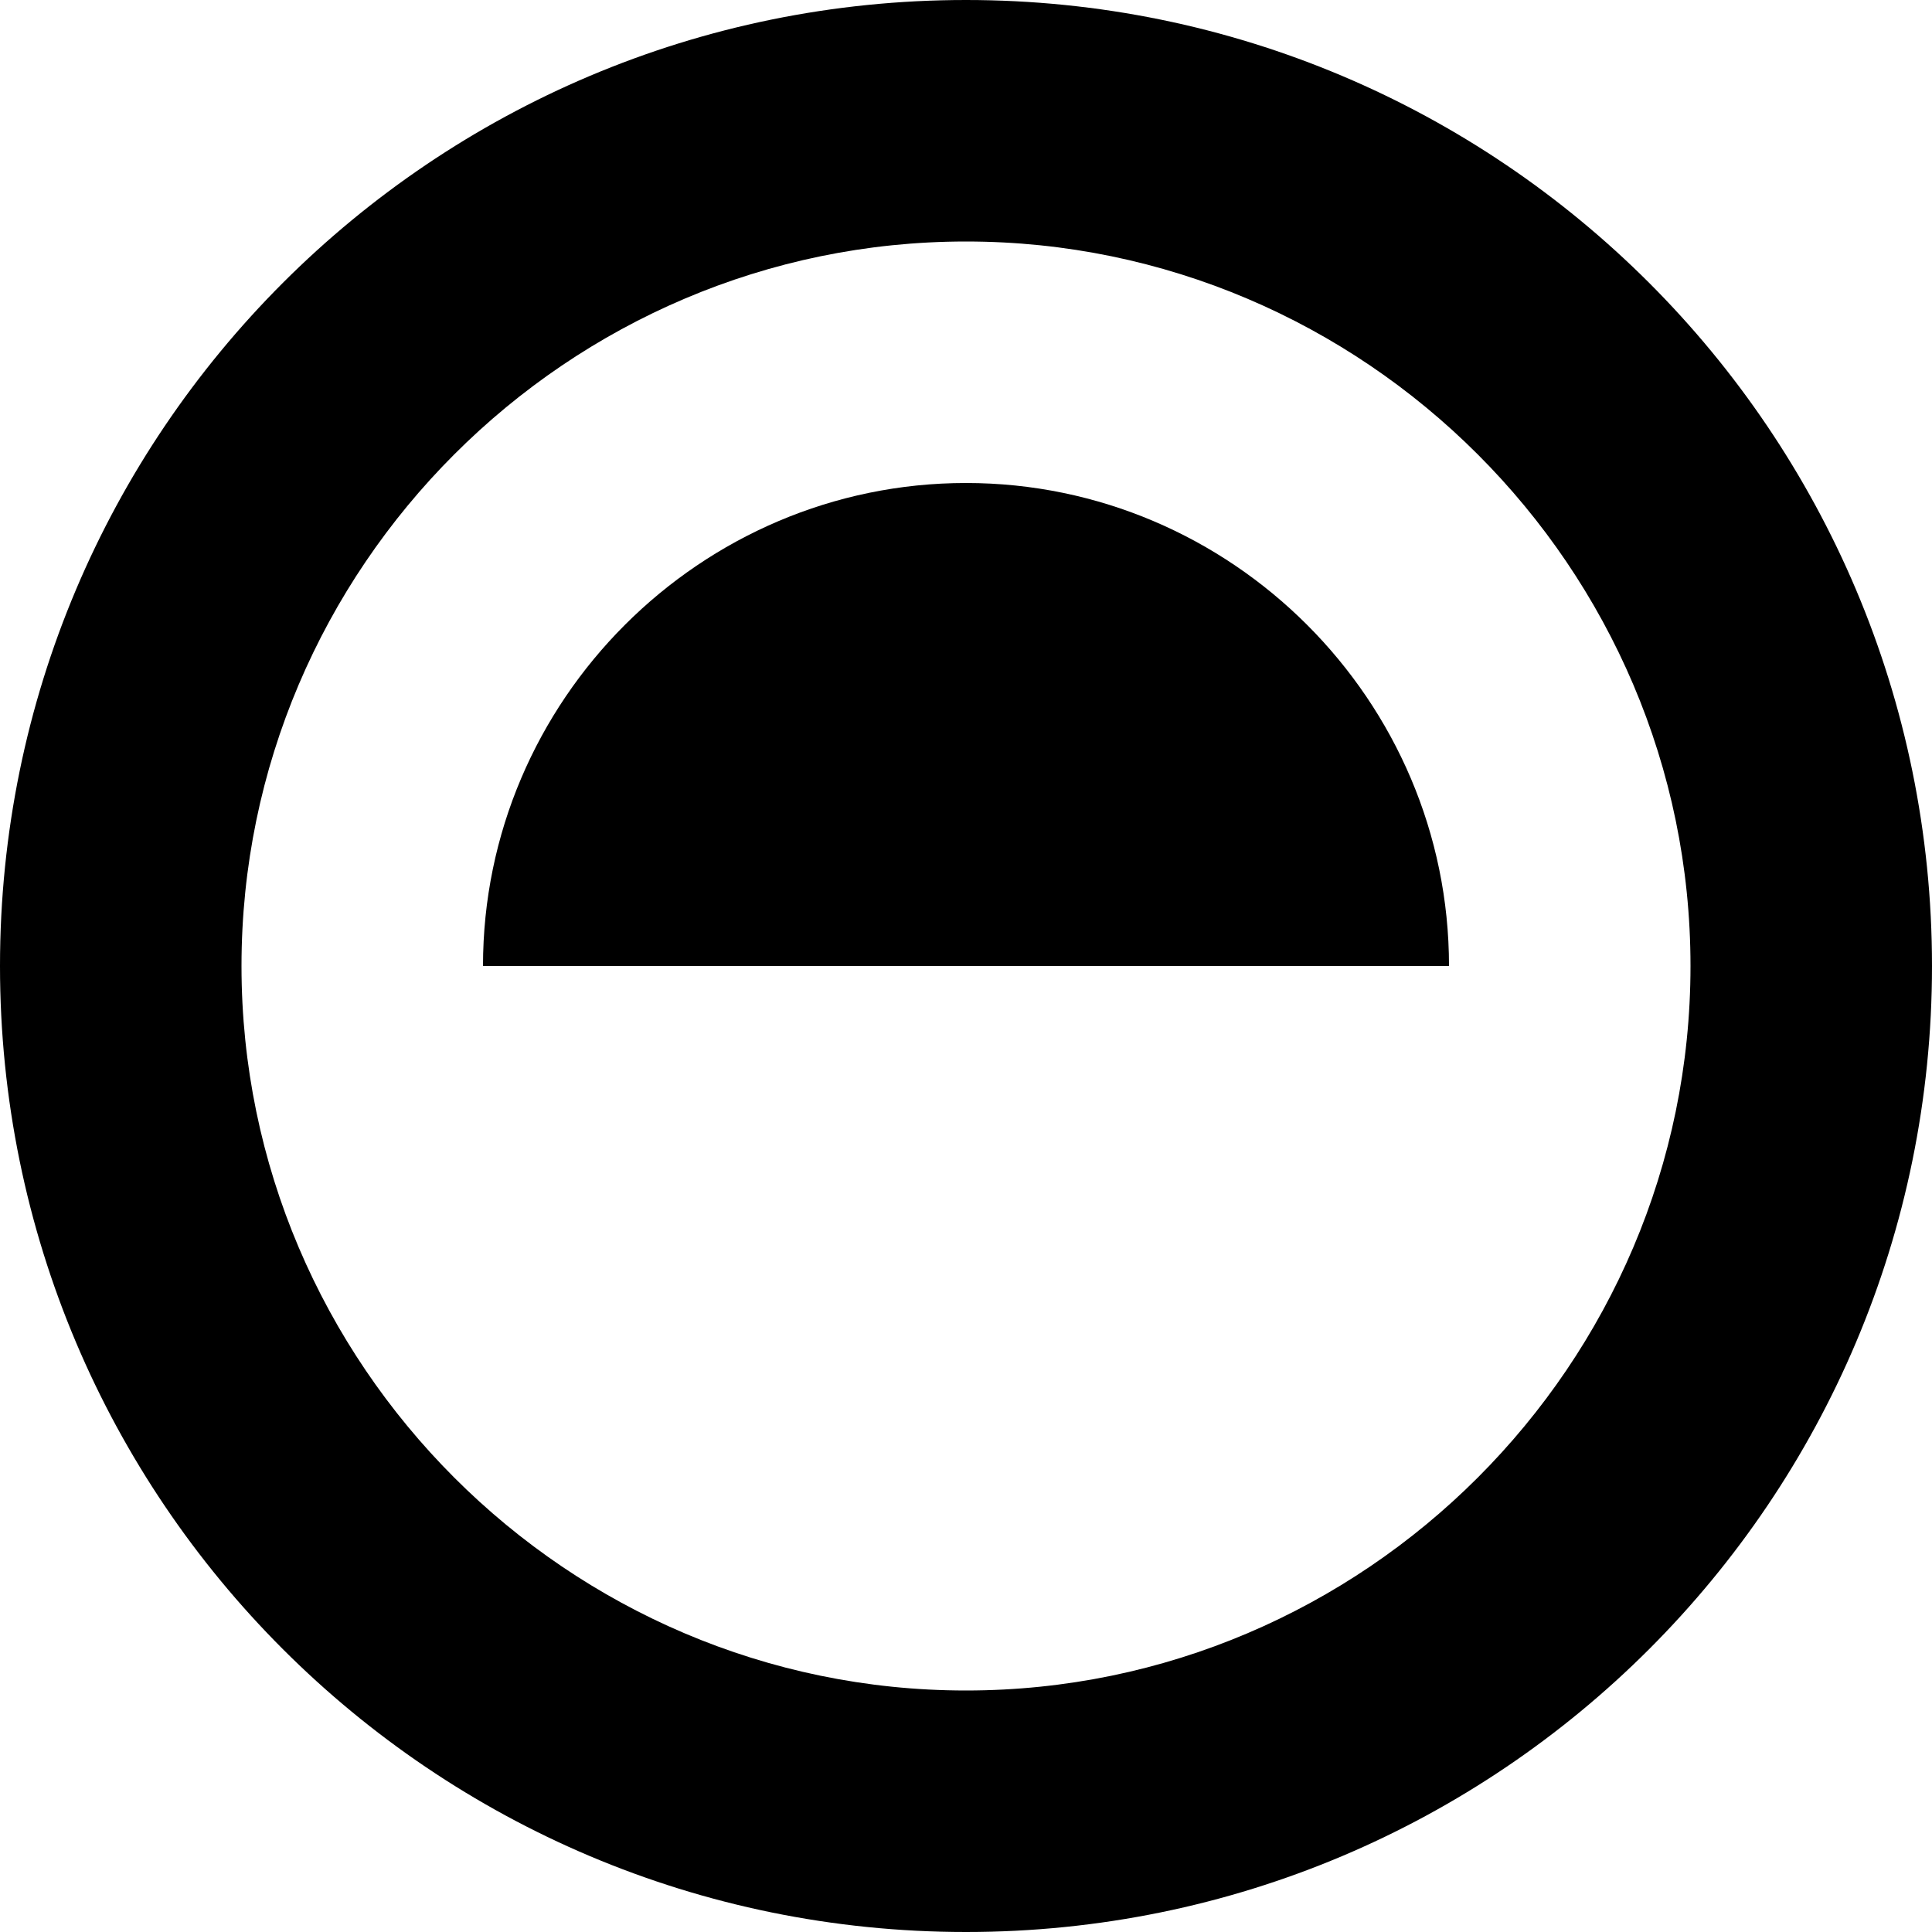 <svg width="36" height="36" viewBox="0 0 36 36" fill="none" xmlns="http://www.w3.org/2000/svg"><path d="M27 18H9C9 13.05 13.05 9 18 9C22.95 9 27 13.05 27 18Z" fill="black"></path><path d="M18 0C8.055 0 0 8.055 0 18C0 27.945 8.055 36 18 36C27.945 36 36 27.945 36 18C36 8.055 27.945 0 18 0ZM18 31.5C10.575 31.5 4.5 25.425 4.5 18C4.5 10.575 10.575 4.5 18 4.5C25.425 4.5 31.5 10.575 31.5 18C31.5 25.425 25.425 31.5 18 31.5Z" fill="black"></path></svg>